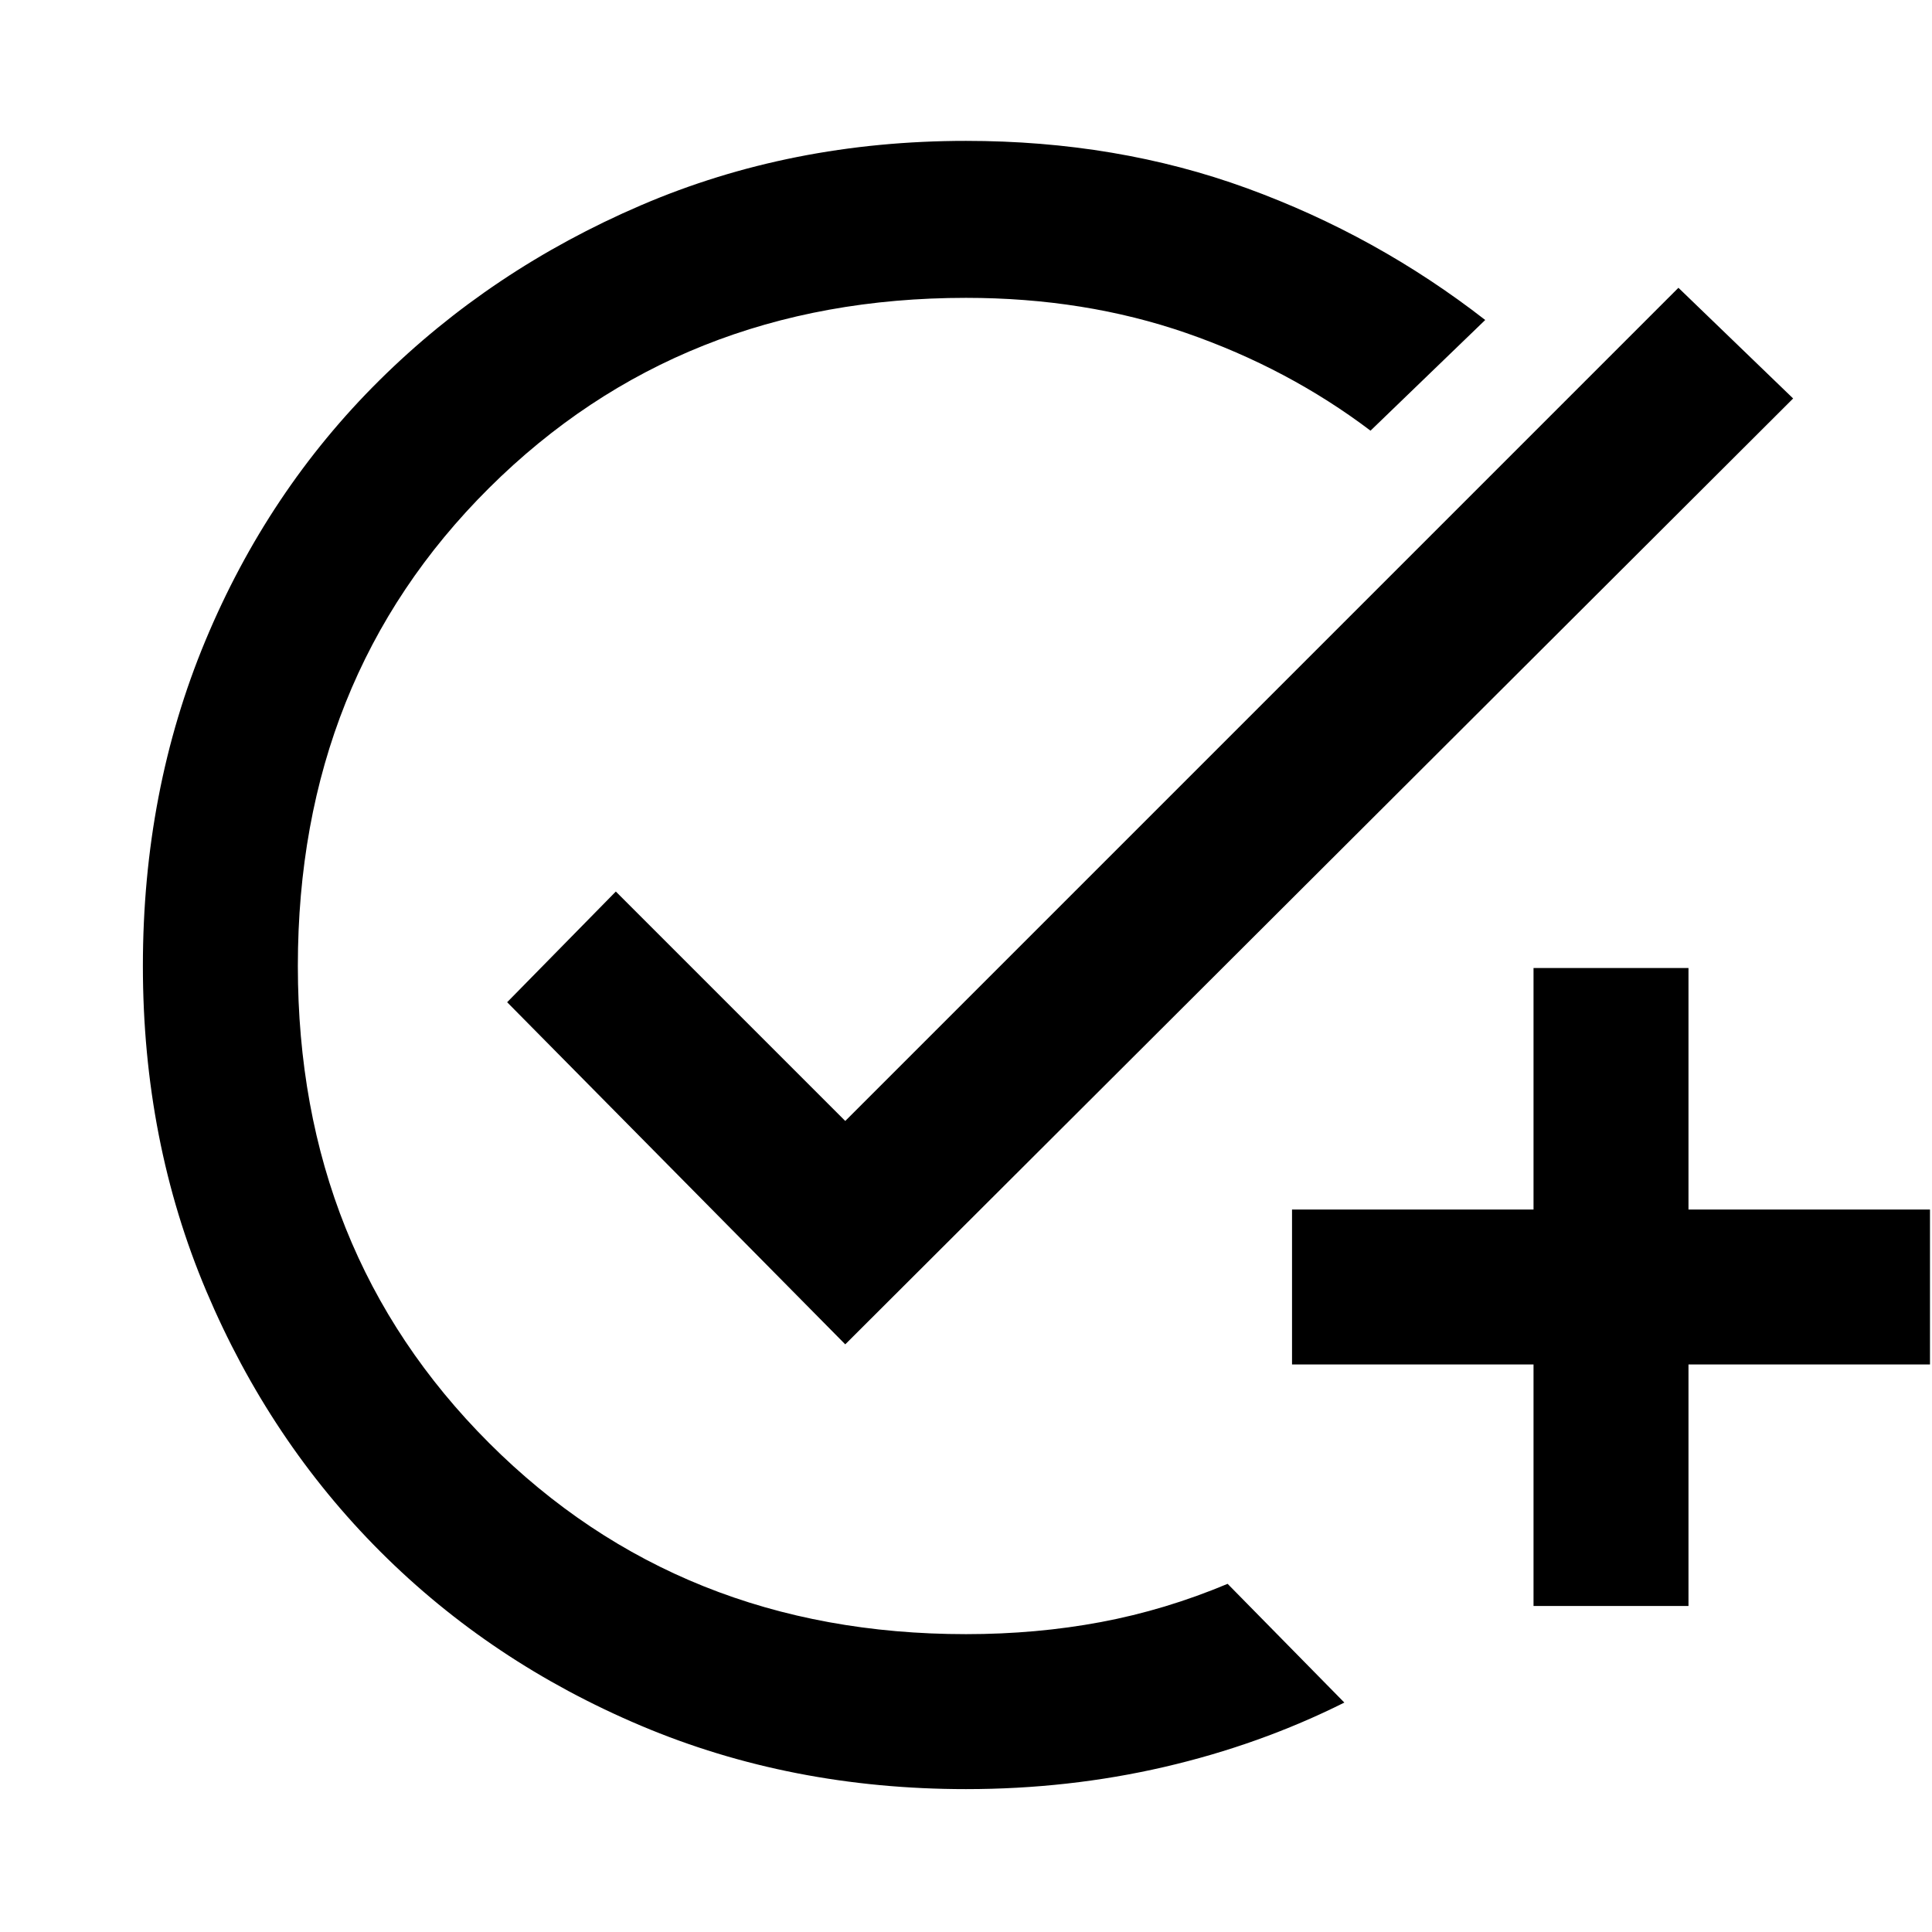 <svg xmlns="http://www.w3.org/2000/svg" height="48" width="48"><path d="M38.1 39.9V33.9H32.1V30.05H38.1V24.05H41.95V30.05H47.95V33.9H41.95V39.9ZM24 44.45Q19.65 44.45 15.925 42.875Q12.2 41.3 9.45 38.55Q6.7 35.8 5.125 32.075Q3.55 28.35 3.55 24Q3.55 19.65 5.1 15.925Q6.65 12.2 9.425 9.45Q12.2 6.7 15.925 5.1Q19.65 3.5 24 3.5Q27.75 3.5 30.975 4.675Q34.2 5.85 36.9 7.95L34.05 10.7Q32 9.15 29.475 8.275Q26.95 7.4 24 7.4Q16.9 7.4 12.15 12.125Q7.4 16.85 7.4 24Q7.4 31.1 12.15 35.85Q16.9 40.6 24 40.6Q25.75 40.6 27.35 40.3Q28.95 40 30.5 39.35L33.4 42.3Q31.3 43.35 28.925 43.9Q26.55 44.45 24 44.45ZM21 33.4 12.6 24.9 15.3 22.15 21 27.85 41.7 7.15 44.55 9.9Z"/></svg>